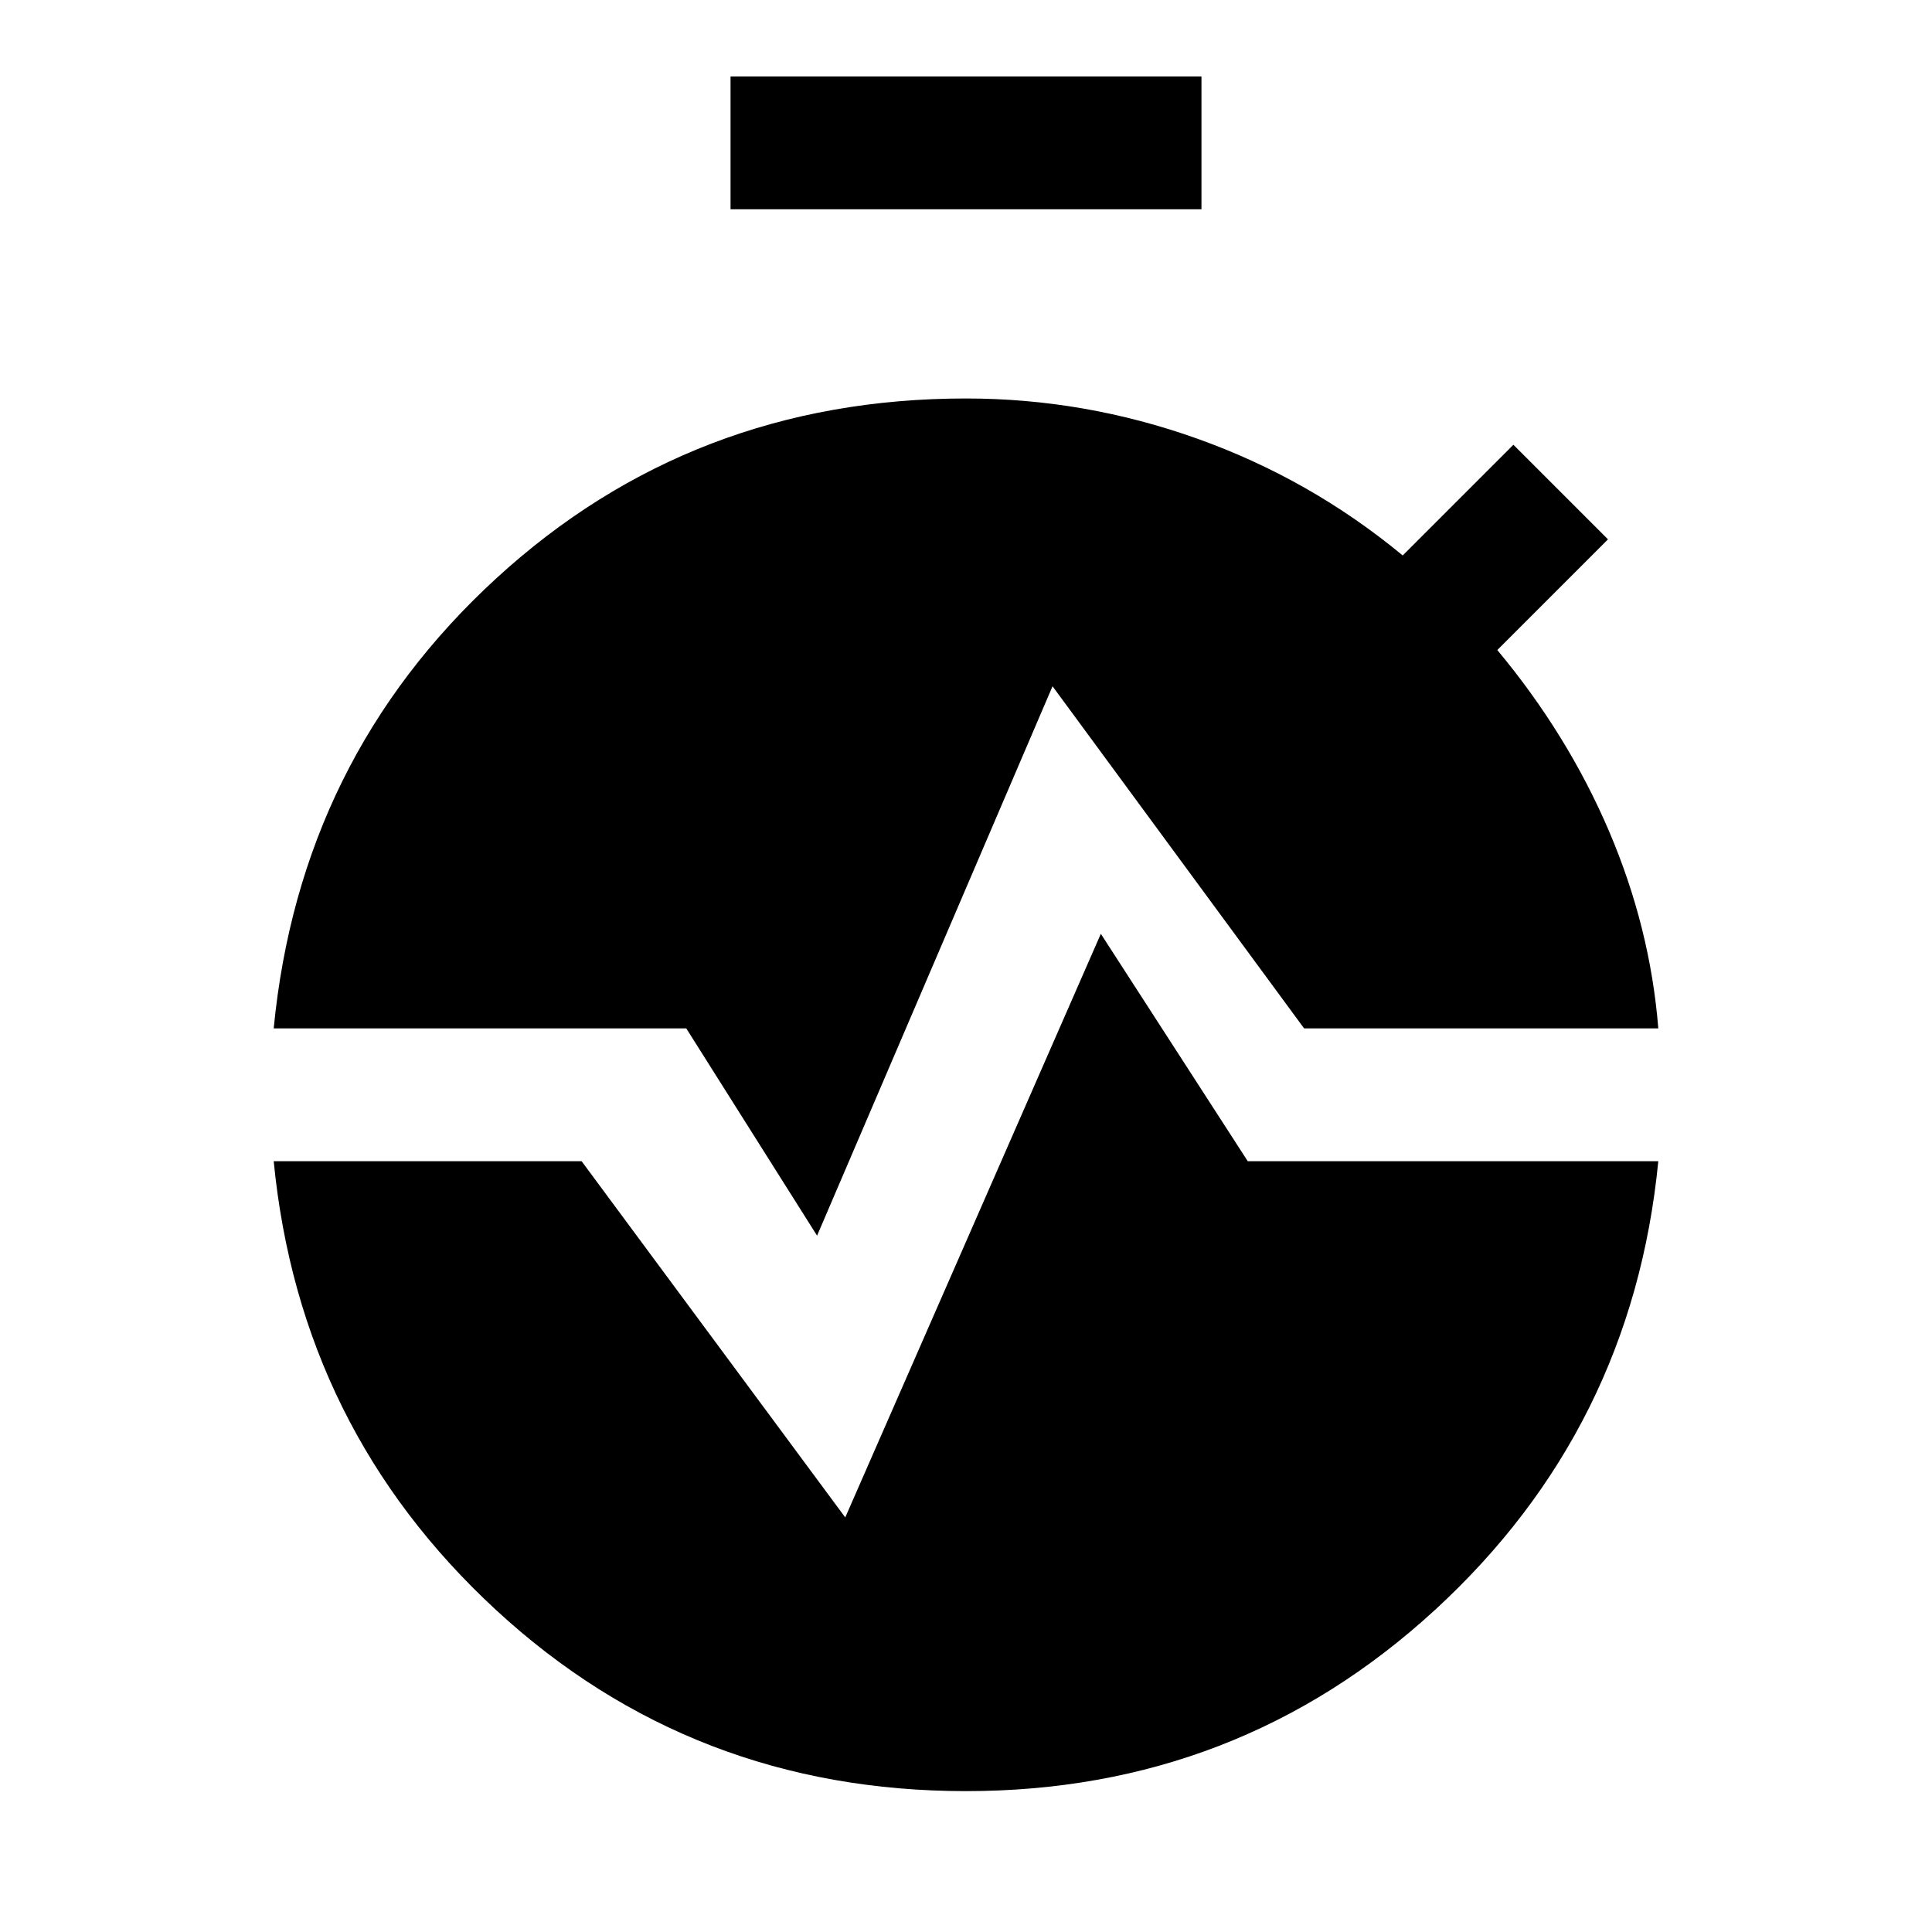 <svg xmlns="http://www.w3.org/2000/svg" height="24" width="24"><path d="M9.075 2.6V.95h5.85V2.6Zm1.075 12.75-1.625-2.575H3.4q.325-3.35 2.762-5.588Q8.6 4.95 12 4.95q1.475 0 2.875.5t2.55 1.45L18.8 5.525 19.975 6.7 18.6 8.075q.875 1.05 1.388 2.25.512 1.2.612 2.45h-4.4l-3.125-4.25Zm1.85 6.9q-3.4 0-5.838-2.25-2.437-2.25-2.762-5.575h3.825L10.5 18.85l3.175-7.25 1.825 2.825h5.1Q20.275 17.75 17.825 20q-2.45 2.25-5.825 2.25Z"/></svg>